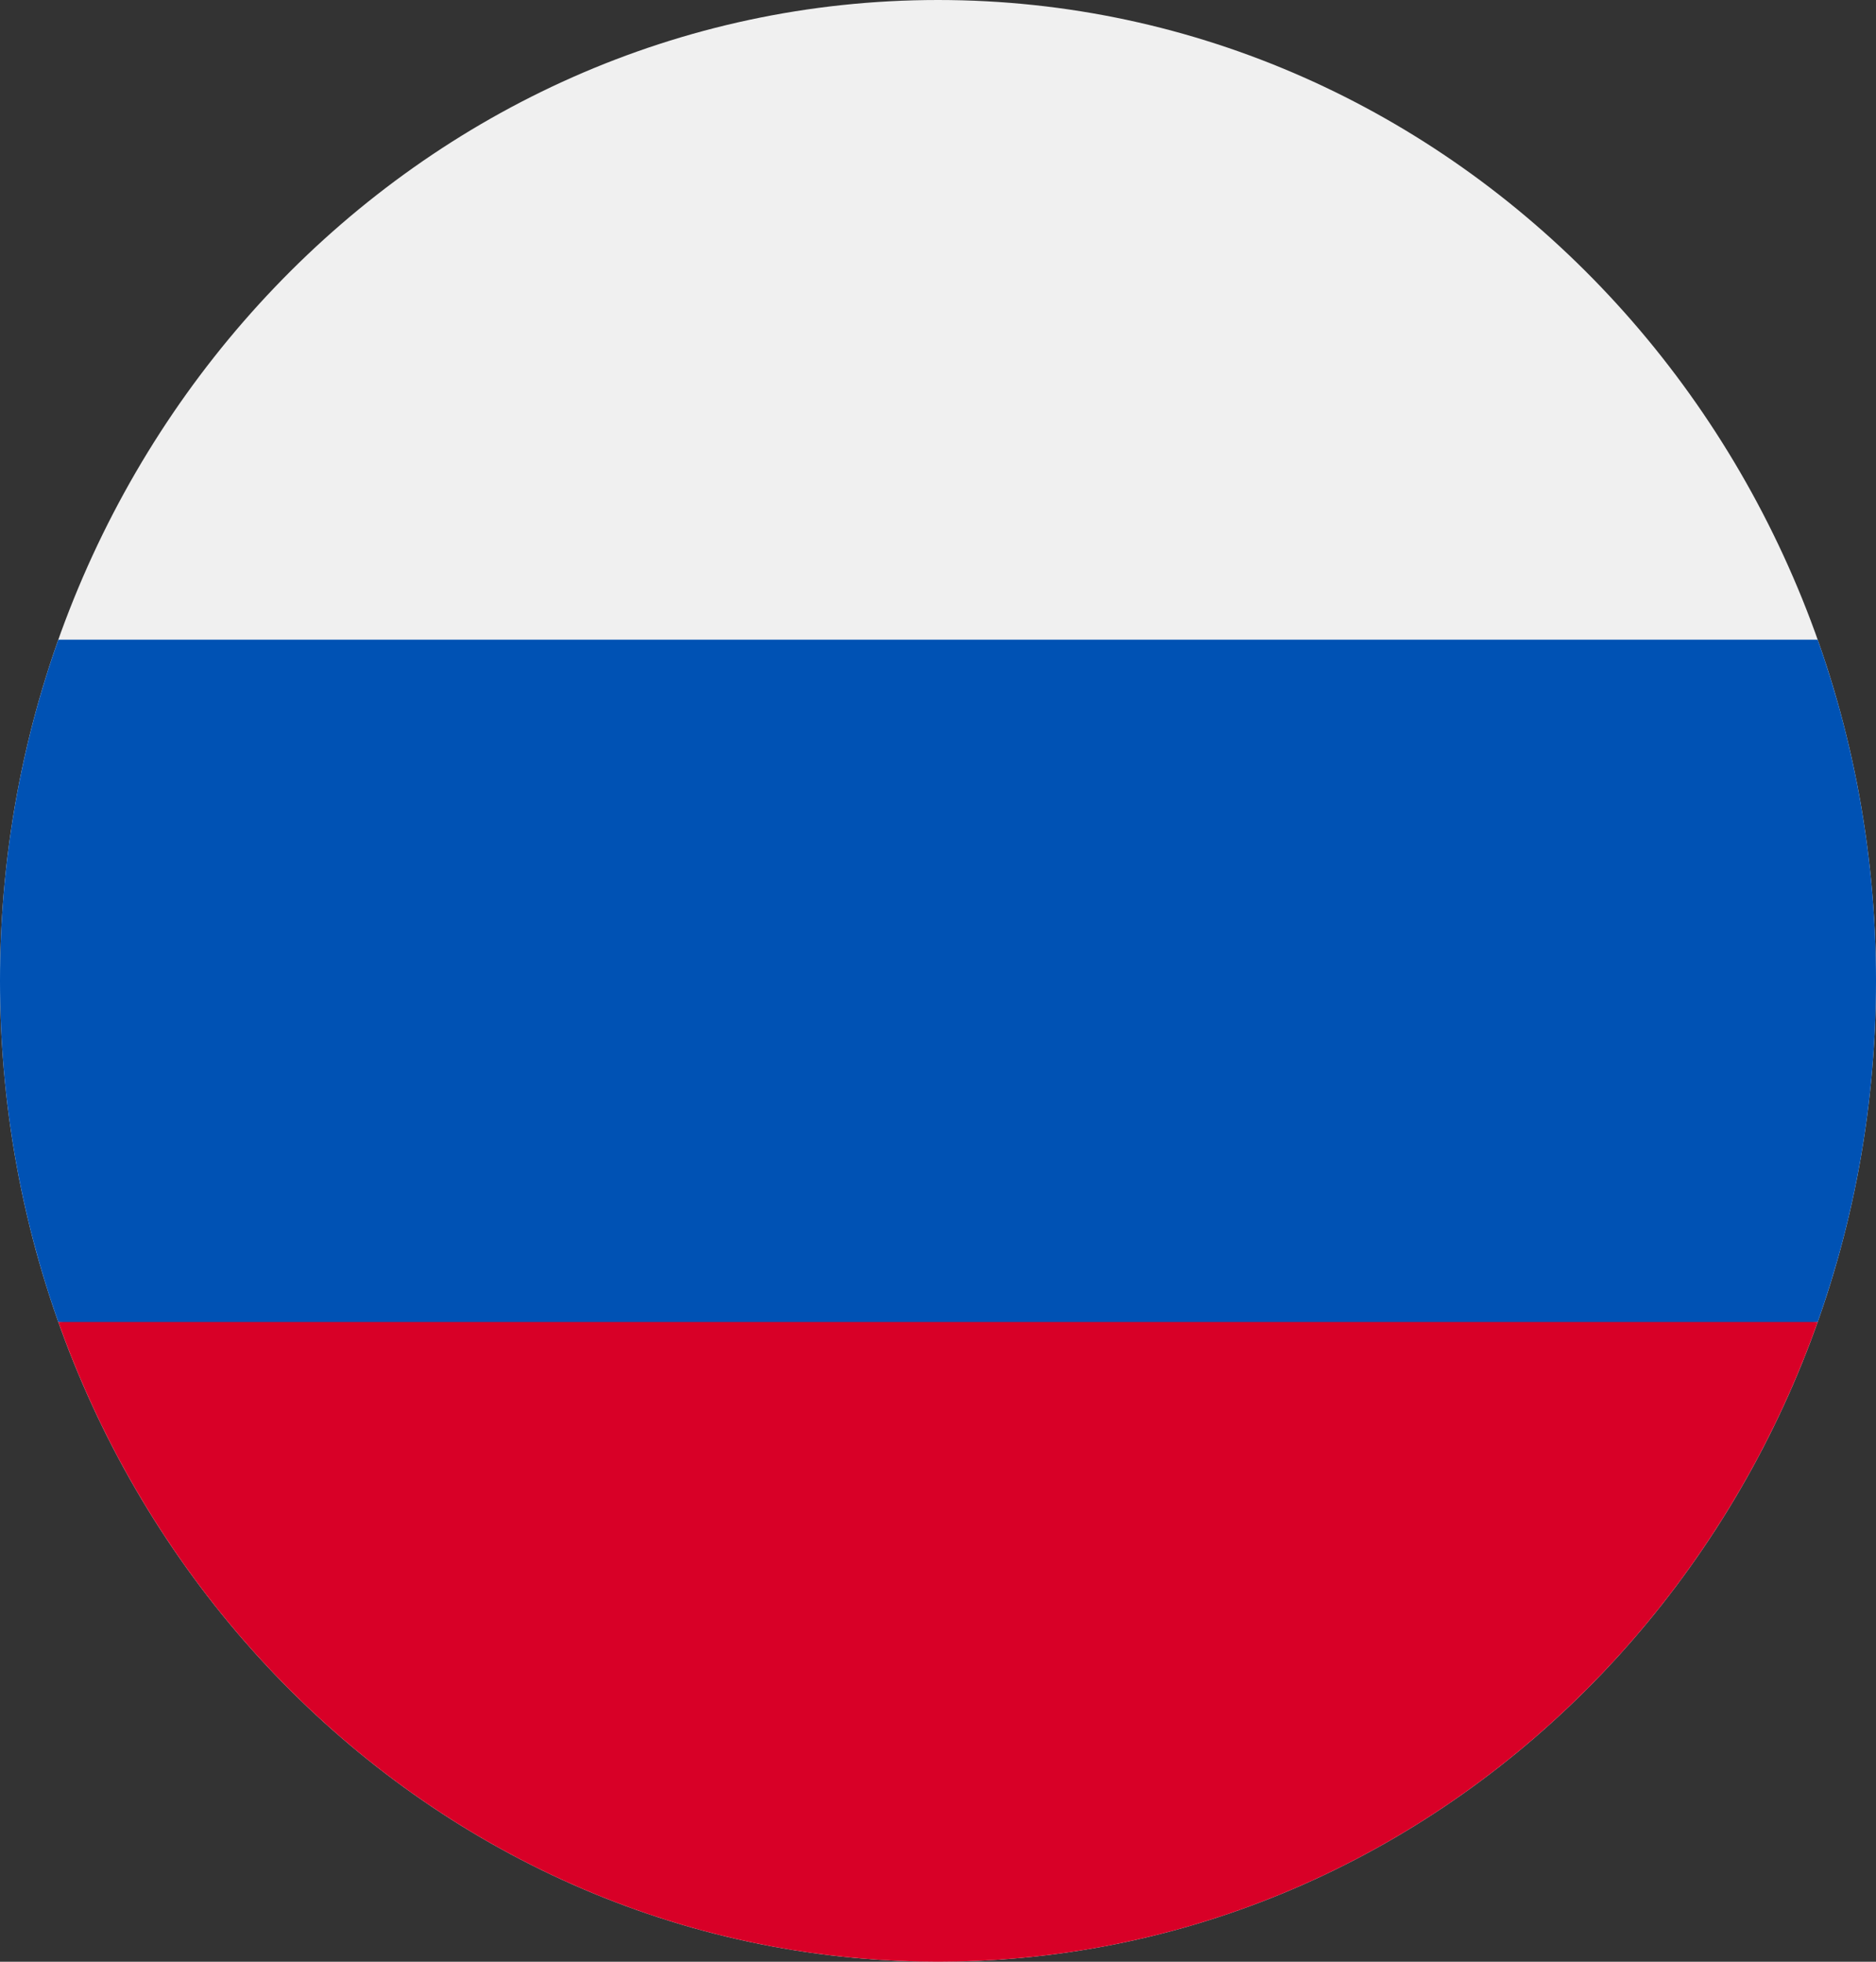 <svg width="22" height="23" viewBox="0 0 22 23" fill="none" xmlns="http://www.w3.org/2000/svg">
<rect x="0" y="0" width="22" height="23" fill="#333333" stroke="none"/>
<g clip-path="url(#clip0_5136_5164)">
<path d="M11 23C17.075 23 22 17.851 22 11.5C22 5.149 17.075 0 11 0C4.925 0 0 5.149 0 11.5C0 17.851 4.925 23 11 23Z" fill="#F0F0F0"/>
<path d="M21.316 15.5C21.758 14.254 22 12.907 22 11.5C22 10.093 21.758 8.746 21.316 7.5H0.684C0.242 8.746 0 10.093 0 11.5C0 12.907 0.242 14.254 0.684 15.5L11 16.5L21.316 15.5Z" fill="#0052B4"/>
<path d="M11 23C15.73 23 19.762 19.879 21.316 15.5H0.684C2.238 19.879 6.27 23 11 23Z" fill="#D80027"/>
</g>
<defs>
<clipPath id="clip0_5136_5164">
<rect width="22" height="23" fill="white"/>
</clipPath>
</defs>
</svg>
